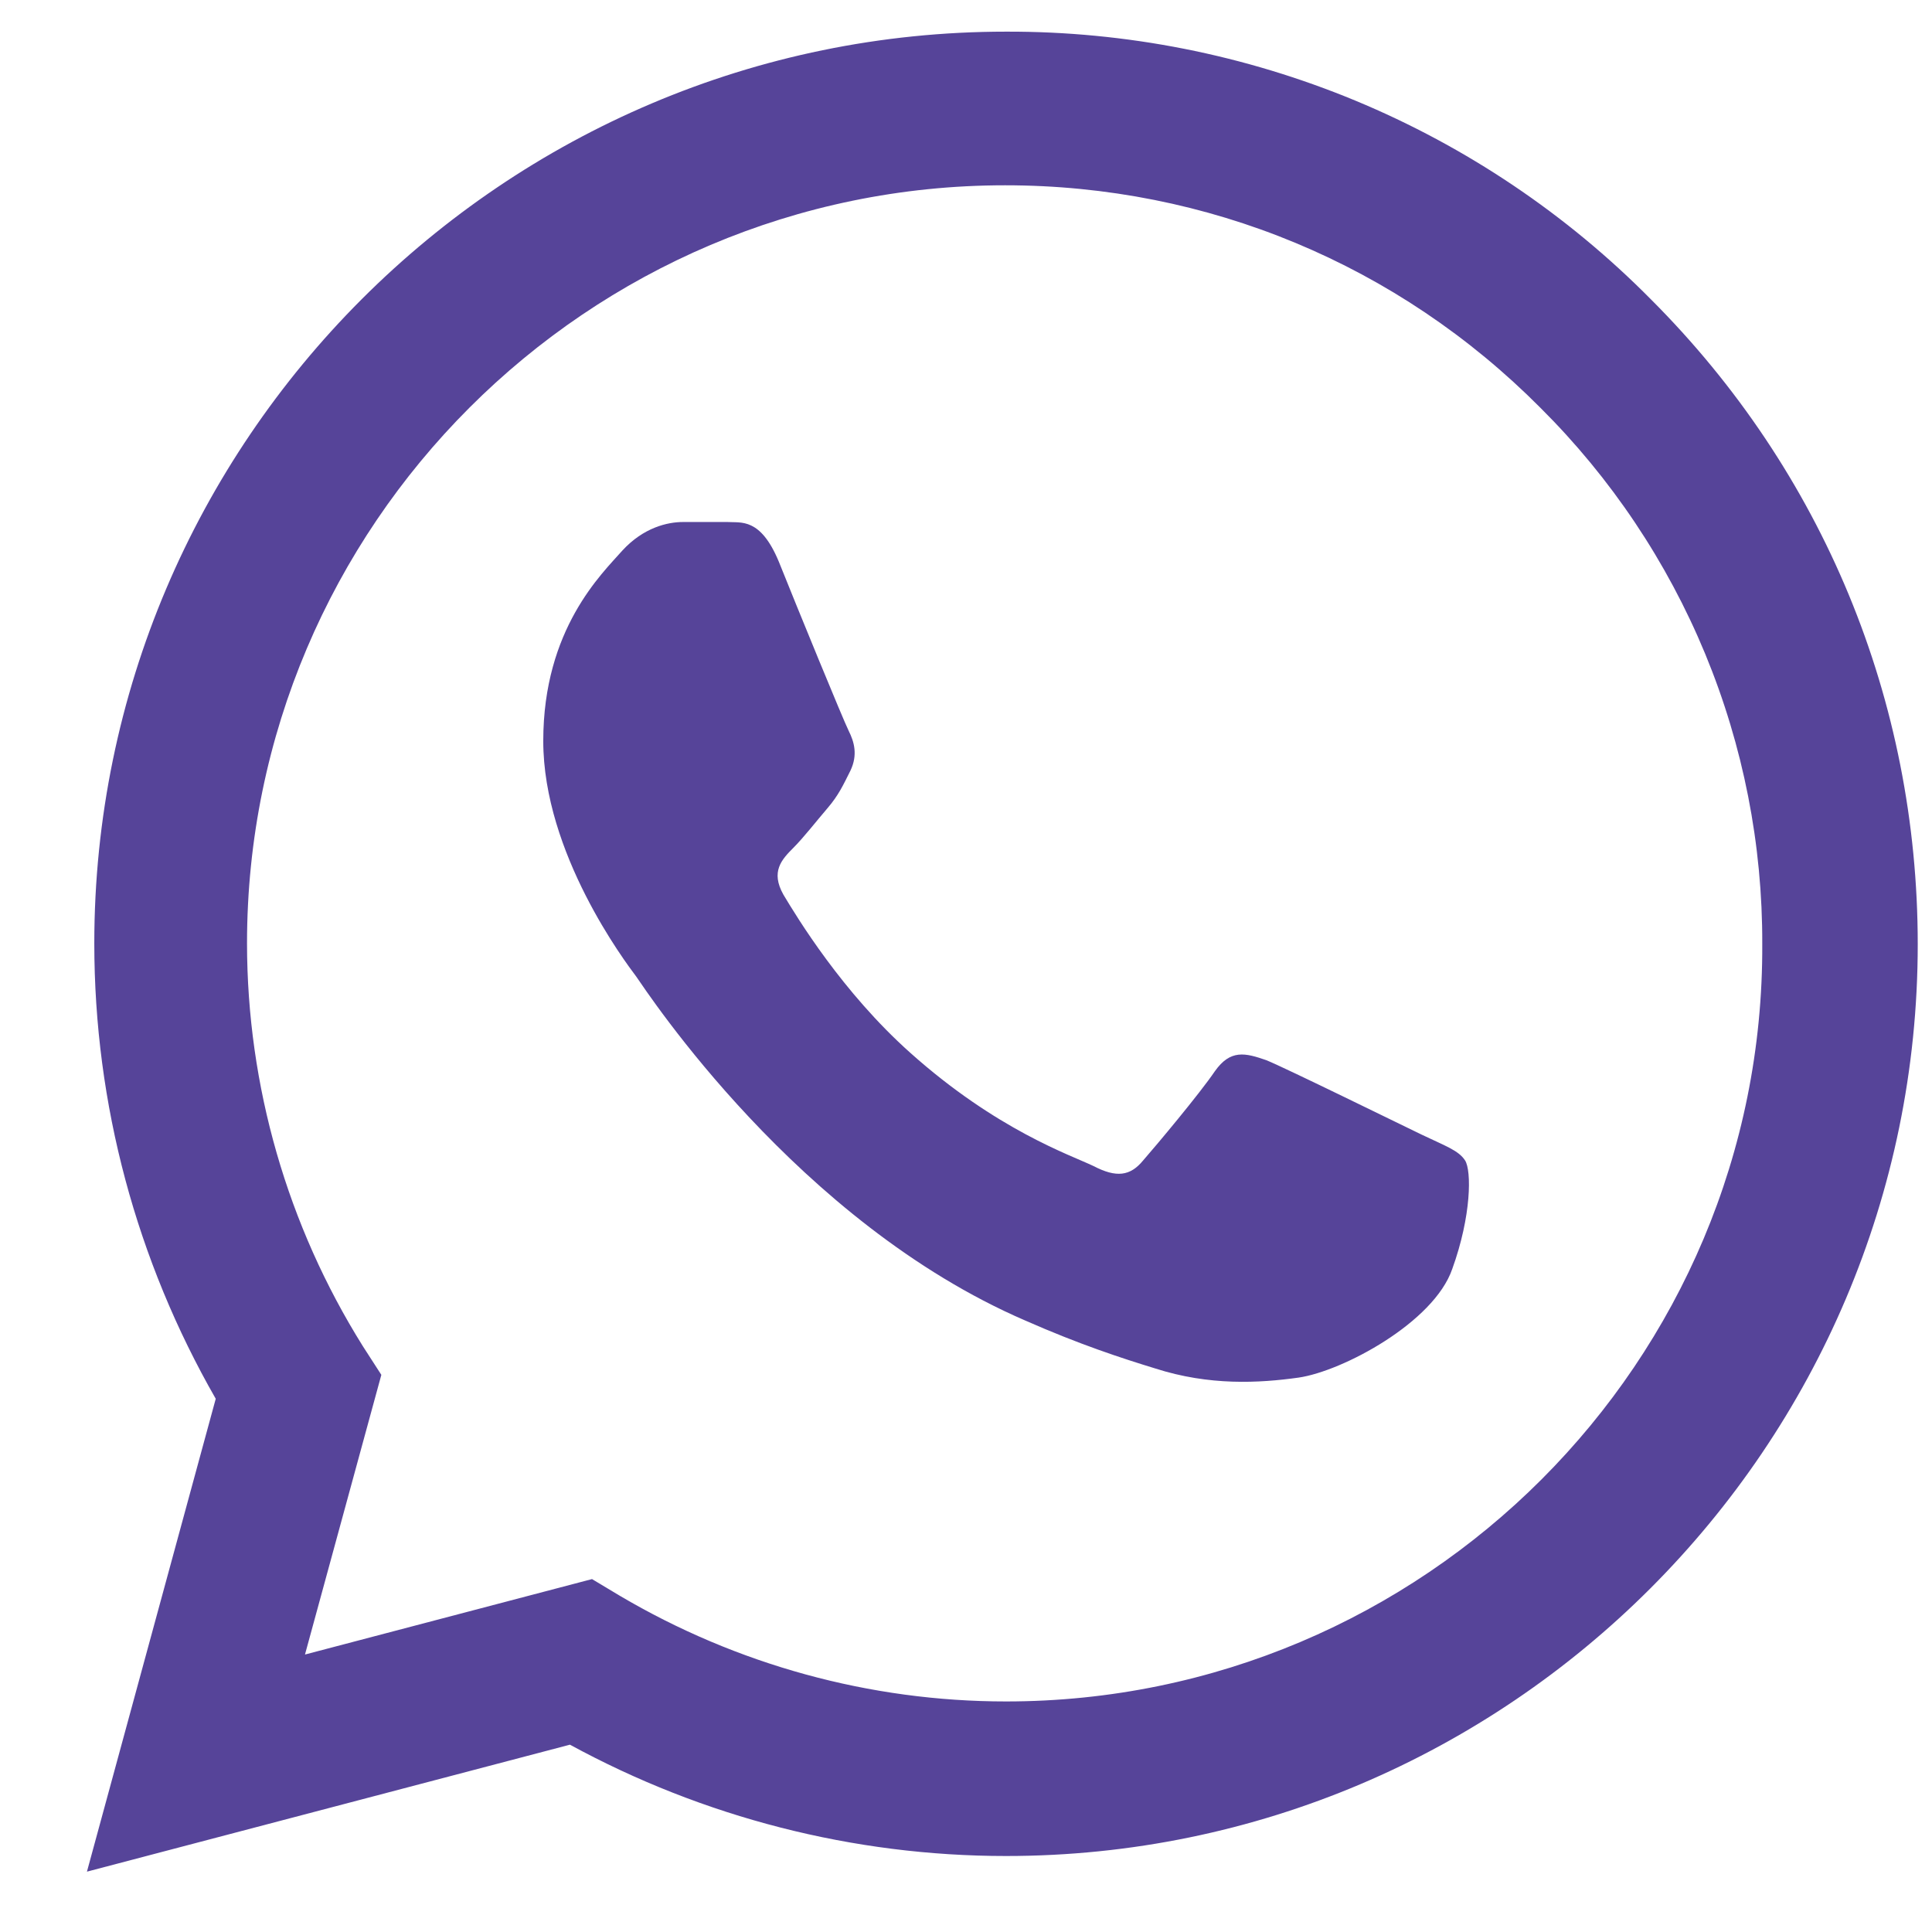 <svg width="21" height="21" viewBox="0 0 21 21" fill="none" xmlns="http://www.w3.org/2000/svg">
<path d="M17.945 3.254C17.029 2.328 15.937 1.594 14.733 1.094C13.529 0.595 12.238 0.34 10.935 0.344C5.475 0.344 1.025 4.794 1.025 10.254C1.025 12.004 1.485 13.704 2.345 15.204L0.945 20.344L6.195 18.964C7.645 19.754 9.275 20.174 10.935 20.174C16.395 20.174 20.845 15.724 20.845 10.264C20.845 7.614 19.815 5.124 17.945 3.254ZM10.935 18.494C9.455 18.494 8.005 18.094 6.735 17.344L6.435 17.164L3.315 17.984L4.145 14.944L3.945 14.634C3.123 13.321 2.686 11.803 2.685 10.254C2.685 5.714 6.385 2.014 10.925 2.014C13.125 2.014 15.195 2.874 16.745 4.434C17.513 5.198 18.121 6.107 18.535 7.108C18.948 8.108 19.159 9.181 19.155 10.264C19.175 14.804 15.475 18.494 10.935 18.494ZM15.455 12.334C15.205 12.214 13.985 11.614 13.765 11.524C13.535 11.444 13.375 11.404 13.205 11.644C13.035 11.894 12.565 12.454 12.425 12.614C12.285 12.784 12.135 12.804 11.885 12.674C11.635 12.554 10.835 12.284 9.895 11.444C9.155 10.784 8.665 9.974 8.515 9.724C8.375 9.474 8.495 9.344 8.625 9.214C8.735 9.104 8.875 8.924 8.995 8.784C9.115 8.644 9.165 8.534 9.245 8.374C9.325 8.204 9.285 8.064 9.225 7.944C9.165 7.824 8.665 6.604 8.465 6.104C8.265 5.624 8.055 5.684 7.905 5.674H7.425C7.255 5.674 6.995 5.734 6.765 5.984C6.545 6.234 5.905 6.834 5.905 8.054C5.905 9.274 6.795 10.454 6.915 10.614C7.035 10.784 8.665 13.284 11.145 14.354C11.735 14.614 12.195 14.764 12.555 14.874C13.145 15.064 13.685 15.034 14.115 14.974C14.595 14.904 15.585 14.374 15.785 13.794C15.995 13.214 15.995 12.724 15.925 12.614C15.855 12.504 15.705 12.454 15.455 12.334Z" fill="#564499"/>
</svg>
